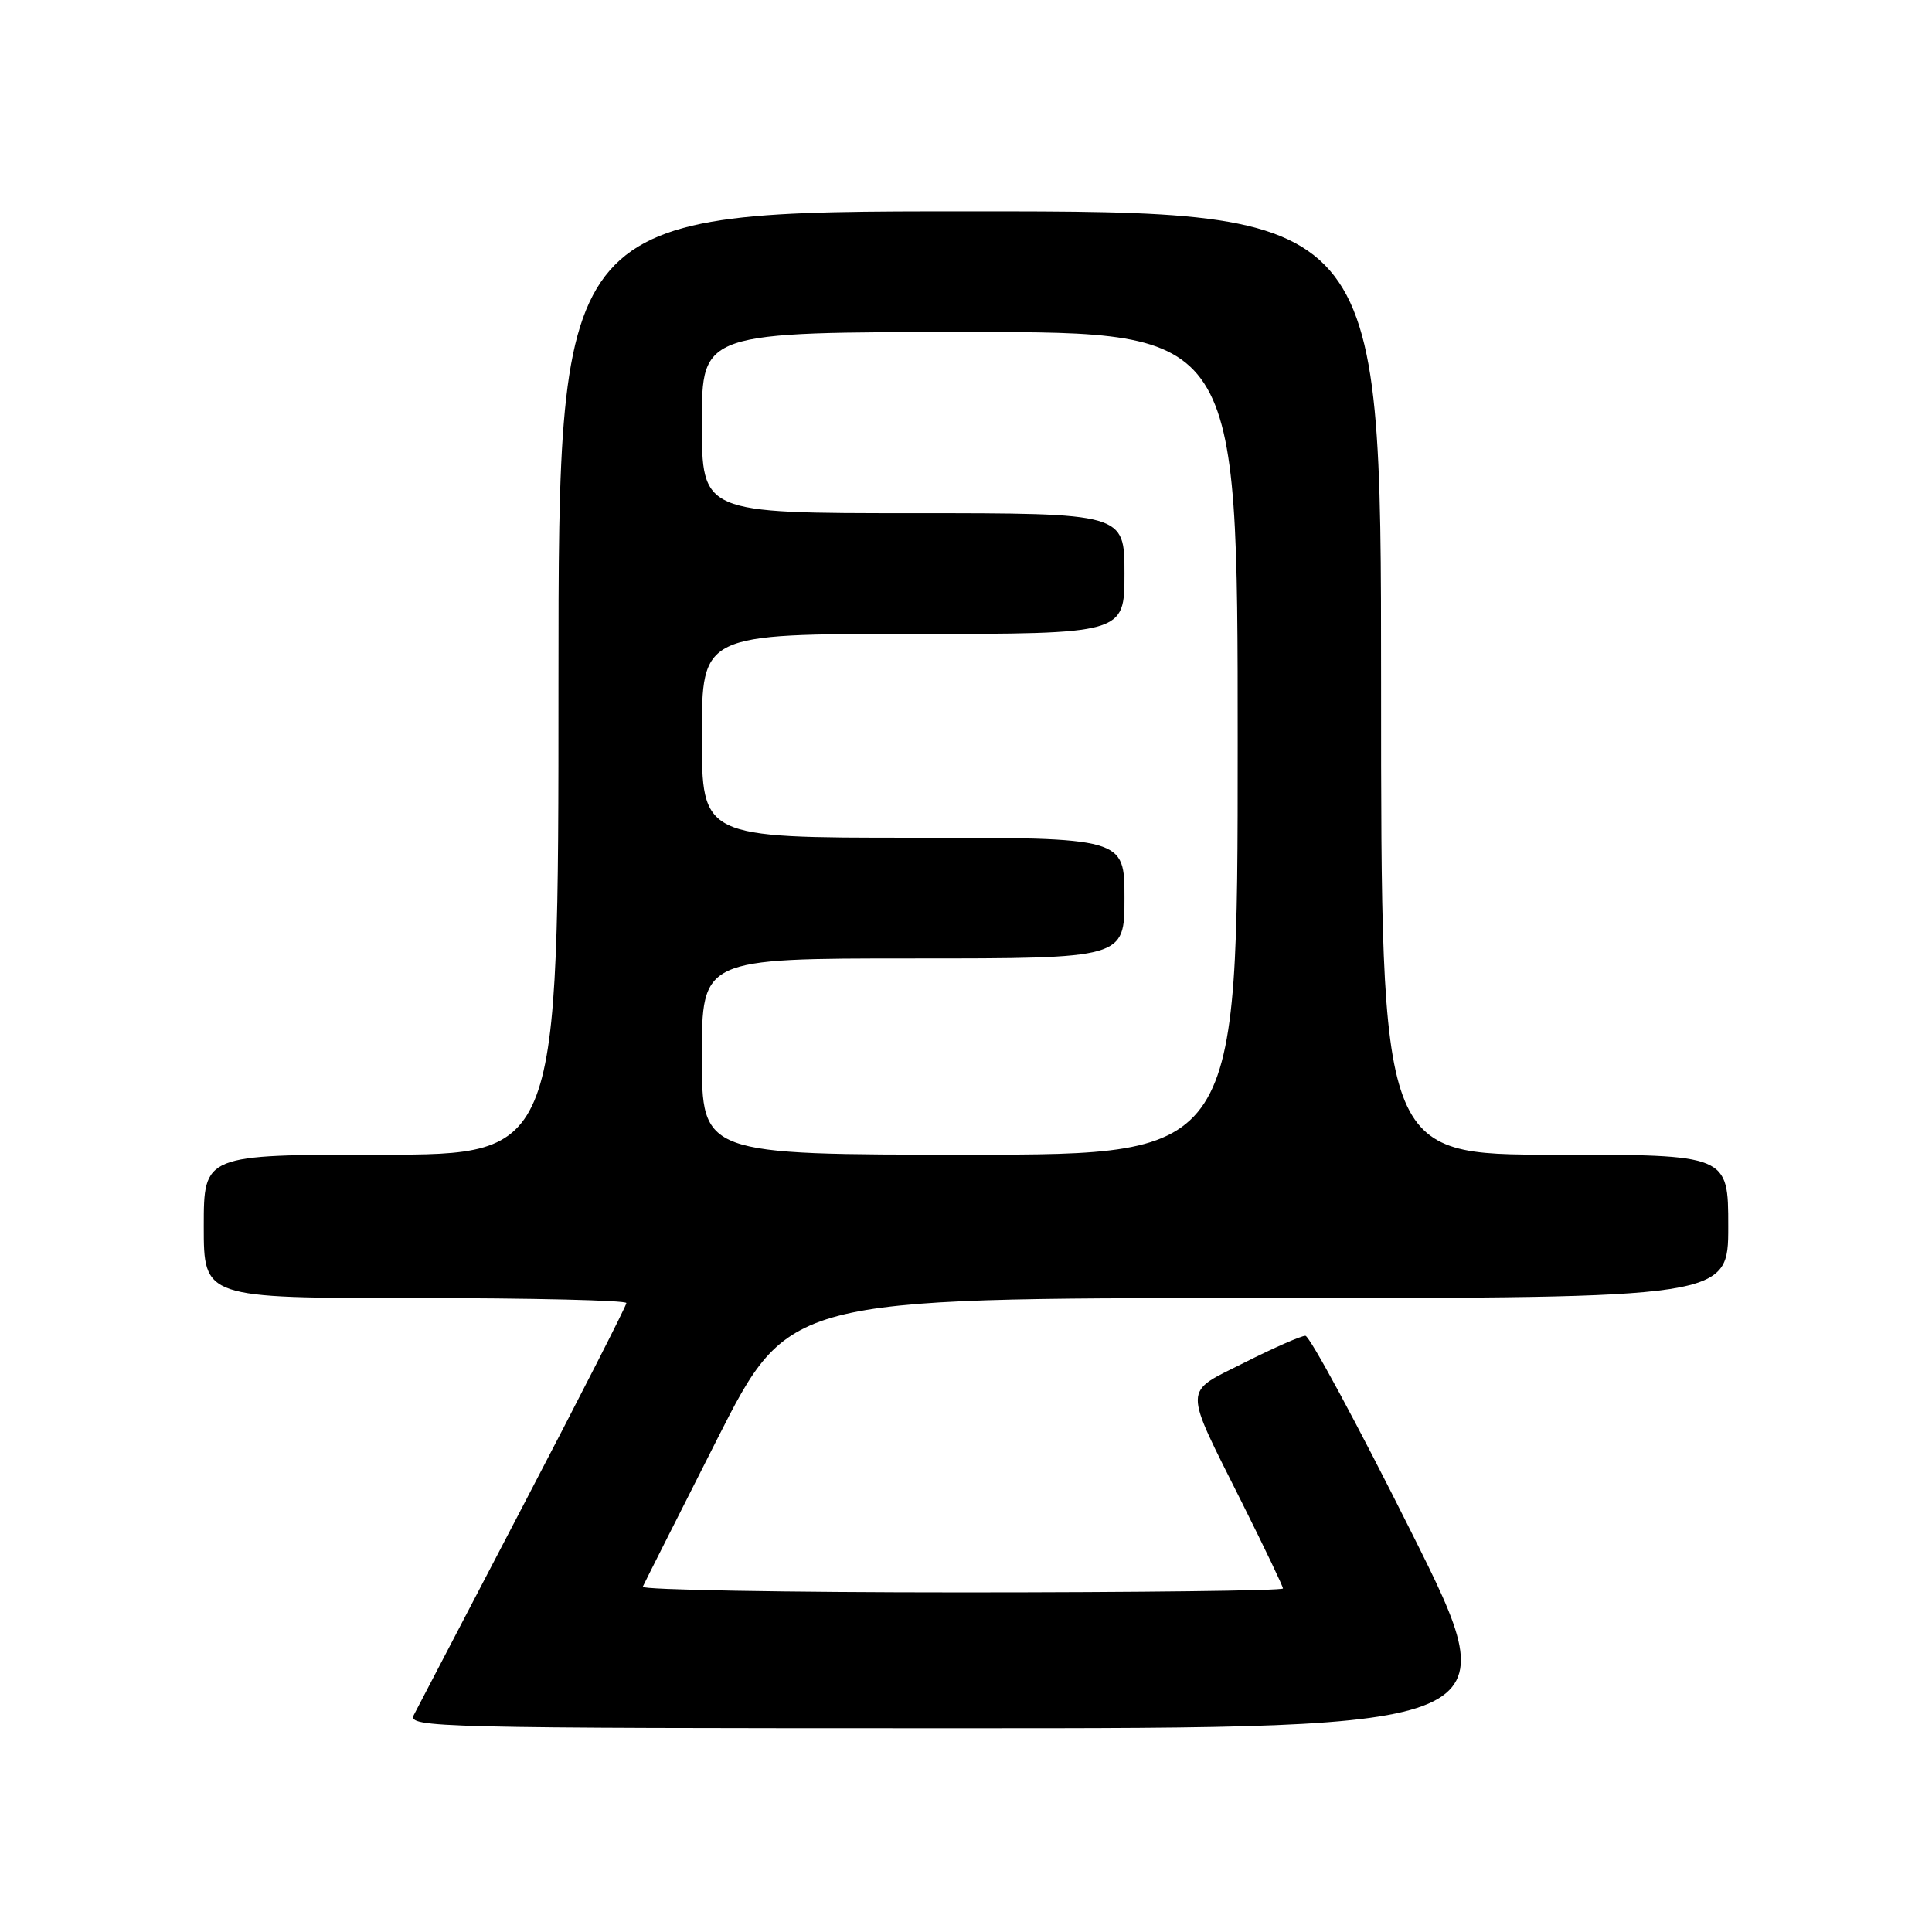 <?xml version="1.0" encoding="UTF-8" standalone="no"?>
<!DOCTYPE svg PUBLIC "-//W3C//DTD SVG 1.1//EN" "http://www.w3.org/Graphics/SVG/1.1/DTD/svg11.dtd" >
<svg xmlns="http://www.w3.org/2000/svg" xmlns:xlink="http://www.w3.org/1999/xlink" version="1.1" viewBox="0 0 256 256">
 <g >
 <path fill="currentColor"
d=" M 187.00 203.00 C 179.85 188.70 173.53 177.00 172.97 177.00 C 172.41 177.00 168.79 178.59 164.92 180.54 C 156.68 184.69 156.70 183.37 164.63 199.23 C 167.58 205.14 170.00 210.20 170.00 210.48 C 170.00 210.77 150.84 211.00 127.42 211.00 C 104.00 211.00 84.98 210.66 85.17 210.25 C 85.35 209.84 89.78 201.06 95.00 190.75 C 104.50 172.01 104.50 172.01 166.75 172.00 C 229.00 172.00 229.00 172.00 229.00 162.50 C 229.00 153.00 229.00 153.00 206.00 153.00 C 183.00 153.00 183.00 153.00 183.00 90.50 C 183.00 28.00 183.00 28.00 128.50 28.00 C 74.00 28.00 74.00 28.00 74.00 90.50 C 74.00 153.00 74.00 153.00 50.50 153.00 C 27.00 153.00 27.00 153.00 27.00 162.50 C 27.00 172.00 27.00 172.00 55.00 172.00 C 70.40 172.00 83.00 172.30 83.00 172.66 C 83.00 173.02 76.86 185.06 69.36 199.41 C 61.86 213.76 55.32 226.29 54.83 227.25 C 53.98 228.91 57.73 229.00 126.97 229.00 C 200.01 229.00 200.01 229.00 187.00 203.00 Z  M 93.00 140.00 C 93.00 127.00 93.00 127.00 121.00 127.00 C 149.00 127.00 149.00 127.00 149.00 119.00 C 149.00 111.00 149.00 111.00 121.00 111.00 C 93.00 111.00 93.00 111.00 93.00 97.50 C 93.00 84.00 93.00 84.00 121.00 84.00 C 149.00 84.00 149.00 84.00 149.00 76.00 C 149.00 68.00 149.00 68.00 121.00 68.00 C 93.00 68.00 93.00 68.00 93.00 56.00 C 93.00 44.00 93.00 44.00 128.50 44.00 C 164.00 44.00 164.00 44.00 164.00 98.50 C 164.00 153.00 164.00 153.00 128.50 153.00 C 93.00 153.00 93.00 153.00 93.00 140.00 Z "/>
</g>
</svg>